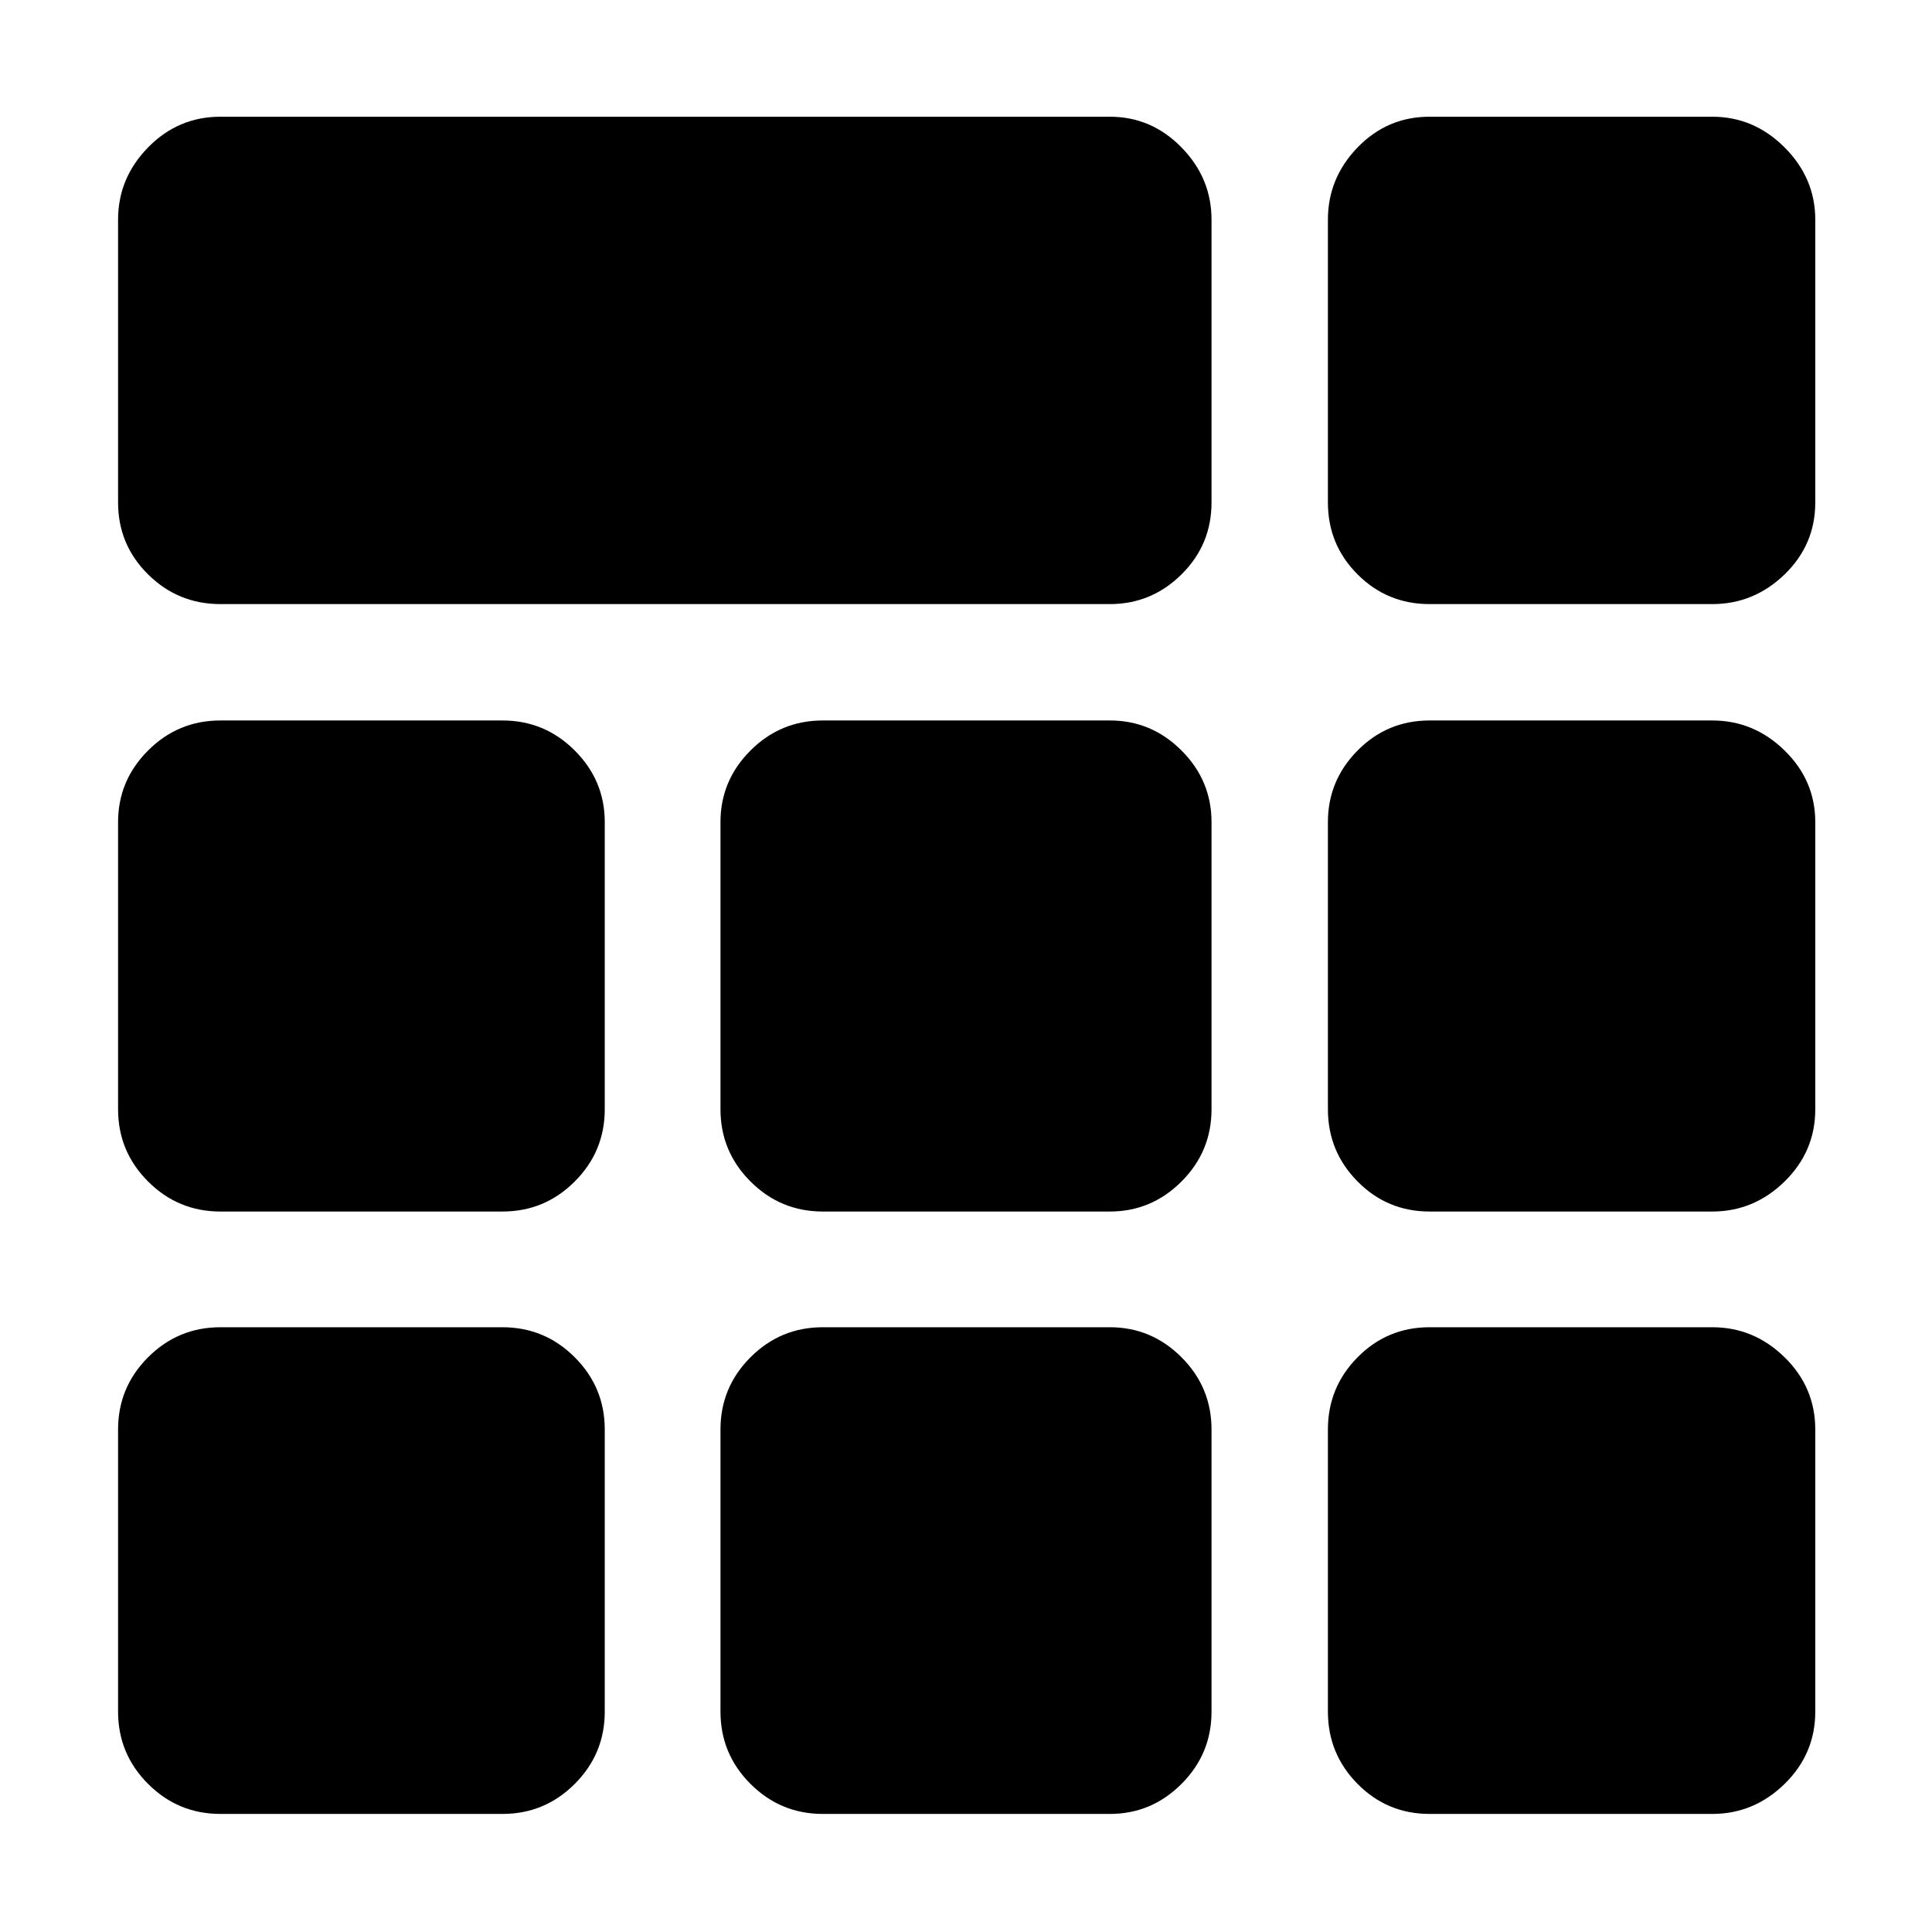 <svg xmlns="http://www.w3.org/2000/svg" height="40" viewBox="0 -960 960 960" width="40"><path d="M109.5-659.83q-21 0-35.92-14.75-14.91-14.75-14.91-35.75v-140.5q0-20.67 14.91-35.92Q88.5-902 109.5-902h442q20.67 0 35.58 15.25Q602-871.5 602-850.83v140.5q0 21-14.92 35.75-14.91 14.75-35.58 14.75h-442Zm0 601.16q-21 0-35.92-14.91Q58.67-88.5 58.67-109.5v-140.17q0-21 14.91-35.91Q88.5-300.5 109.5-300.5h140.17q21 0 35.91 14.92 14.92 14.91 14.92 35.91v140.17q0 21-14.92 35.92-14.91 14.91-35.91 14.91H109.5Zm299.33 0q-21 0-35.91-14.91Q358-88.5 358-109.5v-140.17q0-21 14.92-35.91 14.91-14.92 35.91-14.92H551.5q20.67 0 35.58 14.92Q602-270.67 602-249.67v140.17q0 21-14.92 35.92-14.91 14.91-35.58 14.91H408.83Zm301.5 0q-21 0-35.75-14.91-14.75-14.92-14.75-35.92v-140.17q0-21 14.75-35.91 14.75-14.92 35.75-14.92h140.5q20.67 0 35.92 14.92Q902-270.67 902-249.67v140.17q0 21-15.25 35.92-15.25 14.91-35.92 14.91h-140.5ZM109.5-358q-21 0-35.92-14.92-14.91-14.91-14.91-35.91V-551.5q0-20.67 14.91-35.58Q88.5-602 109.5-602h140.17q21 0 35.91 14.92 14.92 14.91 14.92 35.58v142.67q0 21-14.92 35.91Q270.67-358 249.67-358H109.5Zm299.33 0q-21 0-35.91-14.92Q358-387.83 358-408.83V-551.5q0-20.67 14.92-35.58Q387.83-602 408.83-602H551.5q20.67 0 35.58 14.92Q602-572.17 602-551.5v142.67q0 21-14.92 35.91Q572.17-358 551.5-358H408.83Zm301.5 0q-21 0-35.75-14.92-14.75-14.91-14.75-35.91V-551.5q0-20.67 14.75-35.58Q689.33-602 710.33-602h140.5q20.67 0 35.92 14.92Q902-572.17 902-551.5v142.67q0 21-15.25 35.91Q871.5-358 850.83-358h-140.5Zm0-301.83q-21 0-35.75-14.75t-14.75-35.75v-140.5q0-20.67 14.75-35.92T710.33-902h140.5q20.67 0 35.92 15.25T902-850.83v140.5q0 21-15.25 35.75t-35.92 14.75h-140.5Z"/></svg>